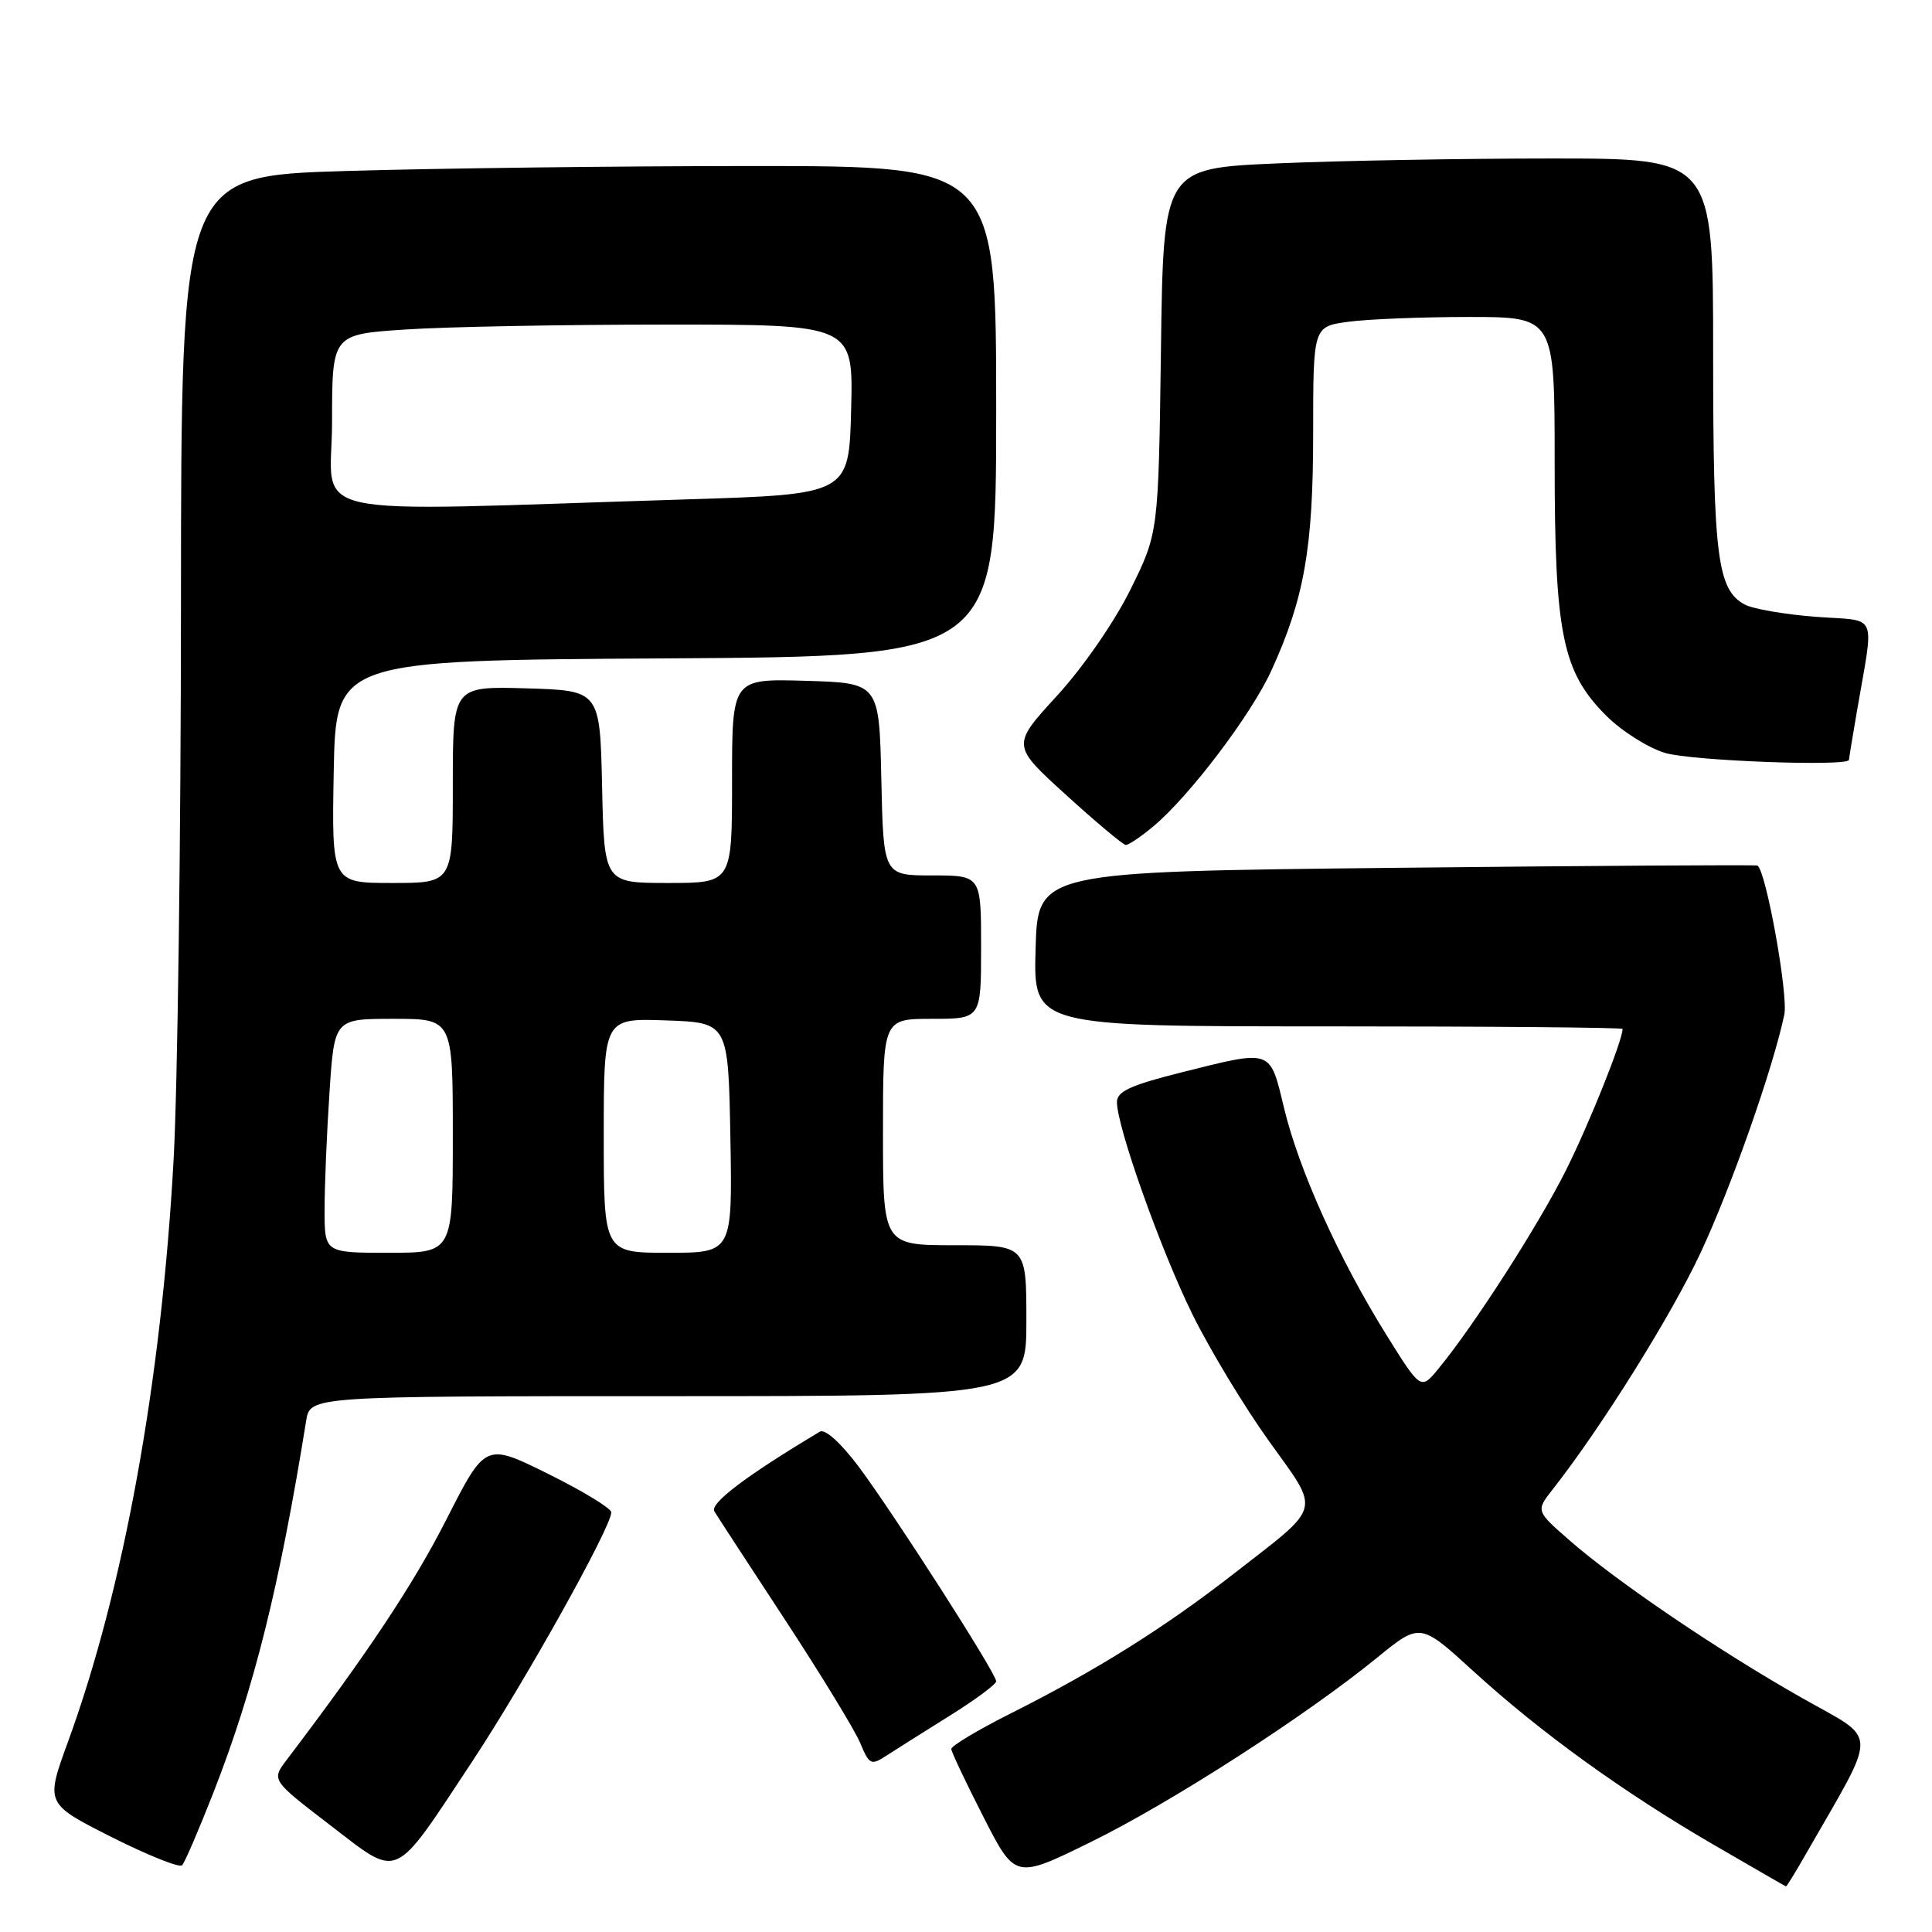 <?xml version="1.0" encoding="UTF-8" standalone="no"?>
<!DOCTYPE svg PUBLIC "-//W3C//DTD SVG 1.1//EN" "http://www.w3.org/Graphics/SVG/1.1/DTD/svg11.dtd" >
<svg xmlns="http://www.w3.org/2000/svg" xmlns:xlink="http://www.w3.org/1999/xlink" version="1.1" viewBox="0 0 256 256">
 <g >
 <path fill="currentColor"
d=" M 239.24 245.75 C 248.98 228.75 249.03 230.81 238.76 224.98 C 227.76 218.75 214.25 209.59 208.00 204.13 C 203.50 200.20 203.50 200.20 205.74 197.35 C 212.17 189.17 221.48 174.27 225.37 165.93 C 229.44 157.19 234.91 141.63 236.43 134.45 C 236.98 131.84 234.00 115.34 232.87 114.69 C 232.66 114.58 211.12 114.71 185.00 114.99 C 137.50 115.50 137.50 115.50 137.22 125.75 C 136.93 136.00 136.93 136.00 175.97 136.00 C 197.43 136.00 215.00 136.15 215.00 136.34 C 215.00 137.86 210.58 148.90 207.53 155.00 C 203.88 162.31 195.33 175.62 190.61 181.35 C 188.27 184.20 188.27 184.20 183.68 176.84 C 177.43 166.81 172.13 155.06 170.15 146.85 C 168.23 138.91 168.68 139.06 156.46 142.12 C 149.79 143.80 148.00 144.62 148.00 146.03 C 148.00 149.32 153.82 165.69 158.03 174.21 C 160.32 178.84 164.86 186.37 168.13 190.93 C 175.01 200.54 175.34 199.29 163.53 208.49 C 154.27 215.70 145.35 221.29 134.00 227.00 C 129.60 229.21 126.02 231.35 126.05 231.76 C 126.08 232.17 127.99 236.21 130.31 240.75 C 134.52 249.00 134.52 249.00 144.51 244.09 C 155.12 238.89 172.96 227.40 182.45 219.67 C 188.18 215.00 188.18 215.00 195.25 221.46 C 204.15 229.58 215.09 237.48 227.14 244.48 C 232.29 247.47 236.57 249.94 236.65 249.96 C 236.74 249.98 237.91 248.09 239.24 245.75 Z  M 28.29 237.50 C 33.67 223.72 37.00 210.38 40.57 188.25 C 41.09 185.00 41.09 185.00 88.55 185.00 C 136.00 185.00 136.00 185.00 136.00 175.00 C 136.00 165.00 136.00 165.00 126.50 165.00 C 117.00 165.00 117.00 165.00 117.00 150.00 C 117.00 135.00 117.00 135.00 123.50 135.00 C 130.00 135.00 130.00 135.00 130.00 125.50 C 130.00 116.00 130.00 116.00 123.53 116.00 C 117.06 116.00 117.06 116.00 116.78 103.25 C 116.50 90.50 116.50 90.50 106.75 90.21 C 97.00 89.93 97.00 89.93 97.00 103.46 C 97.00 117.00 97.00 117.00 88.53 117.00 C 80.06 117.00 80.06 117.00 79.78 104.25 C 79.50 91.50 79.50 91.50 69.75 91.21 C 60.00 90.93 60.00 90.93 60.00 103.96 C 60.00 117.00 60.00 117.00 51.97 117.00 C 43.95 117.00 43.95 117.00 44.22 102.25 C 44.50 87.50 44.50 87.50 88.25 87.24 C 132.00 86.98 132.00 86.98 132.00 54.49 C 132.00 22.00 132.00 22.00 99.75 22.00 C 82.01 22.00 57.71 22.30 45.75 22.66 C 24.00 23.32 24.00 23.32 23.98 79.91 C 23.97 111.03 23.53 144.26 23.00 153.74 C 21.37 183.15 16.39 210.59 9.00 230.82 C 6.02 238.99 6.02 238.99 14.76 243.41 C 19.57 245.83 23.79 247.52 24.13 247.16 C 24.48 246.80 26.35 242.45 28.29 237.50 Z  M 62.53 233.47 C 69.54 222.87 81.00 202.34 81.00 200.39 C 81.00 199.87 77.25 197.58 72.66 195.31 C 64.32 191.17 64.32 191.17 59.15 201.34 C 54.78 209.93 48.73 219.04 37.99 233.19 C 35.96 235.87 35.96 235.87 43.73 241.83 C 53.05 248.97 51.96 249.45 62.53 233.47 Z  M 125.75 227.40 C 129.19 225.26 132.00 223.18 132.00 222.78 C 132.00 221.72 118.32 200.39 113.72 194.26 C 111.39 191.17 109.31 189.30 108.64 189.70 C 98.89 195.53 94.01 199.22 94.66 200.27 C 95.07 200.95 99.30 207.43 104.06 214.69 C 108.81 221.94 113.28 229.27 113.99 230.97 C 115.17 233.82 115.43 233.95 117.38 232.68 C 118.55 231.92 122.31 229.55 125.75 227.40 Z  M 152.88 109.45 C 157.68 105.41 165.81 94.67 168.47 88.84 C 172.82 79.31 174.00 72.61 174.00 57.43 C 174.00 43.27 174.00 43.27 178.64 42.64 C 181.19 42.29 188.39 42.00 194.64 42.00 C 206.00 42.00 206.00 42.00 206.00 61.32 C 206.00 84.02 207.02 89.02 212.83 94.83 C 214.87 96.87 218.39 99.10 220.64 99.77 C 224.13 100.82 245.00 101.60 245.00 100.68 C 245.00 100.51 245.46 97.70 246.02 94.43 C 248.35 80.79 249.02 82.37 240.61 81.73 C 236.52 81.42 232.29 80.69 231.20 80.11 C 227.55 78.16 227.00 73.78 227.00 46.85 C 227.00 21.00 227.00 21.00 205.66 21.00 C 193.92 21.00 177.53 21.29 169.24 21.65 C 154.15 22.31 154.15 22.31 153.83 46.46 C 153.50 70.61 153.50 70.61 149.79 78.12 C 147.67 82.41 143.49 88.45 140.05 92.20 C 134.03 98.77 134.03 98.77 141.27 105.34 C 145.24 108.96 148.80 111.93 149.17 111.96 C 149.54 111.98 151.21 110.85 152.88 109.45 Z  M 43.01 160.25 C 43.01 157.09 43.30 150.11 43.66 144.75 C 44.30 135.00 44.30 135.00 52.15 135.00 C 60.00 135.00 60.00 135.00 60.00 150.50 C 60.00 166.00 60.00 166.00 51.50 166.00 C 43.00 166.00 43.00 166.00 43.01 160.25 Z  M 80.00 150.46 C 80.00 134.92 80.00 134.92 88.25 135.21 C 96.50 135.50 96.50 135.50 96.78 150.75 C 97.05 166.00 97.05 166.00 88.53 166.00 C 80.00 166.00 80.00 166.00 80.00 150.46 Z  M 44.00 55.90 C 44.00 44.30 44.00 44.30 53.75 43.66 C 59.11 43.30 74.65 43.01 88.28 43.01 C 113.07 43.00 113.07 43.00 112.78 54.25 C 112.50 65.50 112.50 65.50 91.00 66.17 C 38.49 67.80 44.00 69.00 44.00 55.90 Z "/>
</g>
</svg>